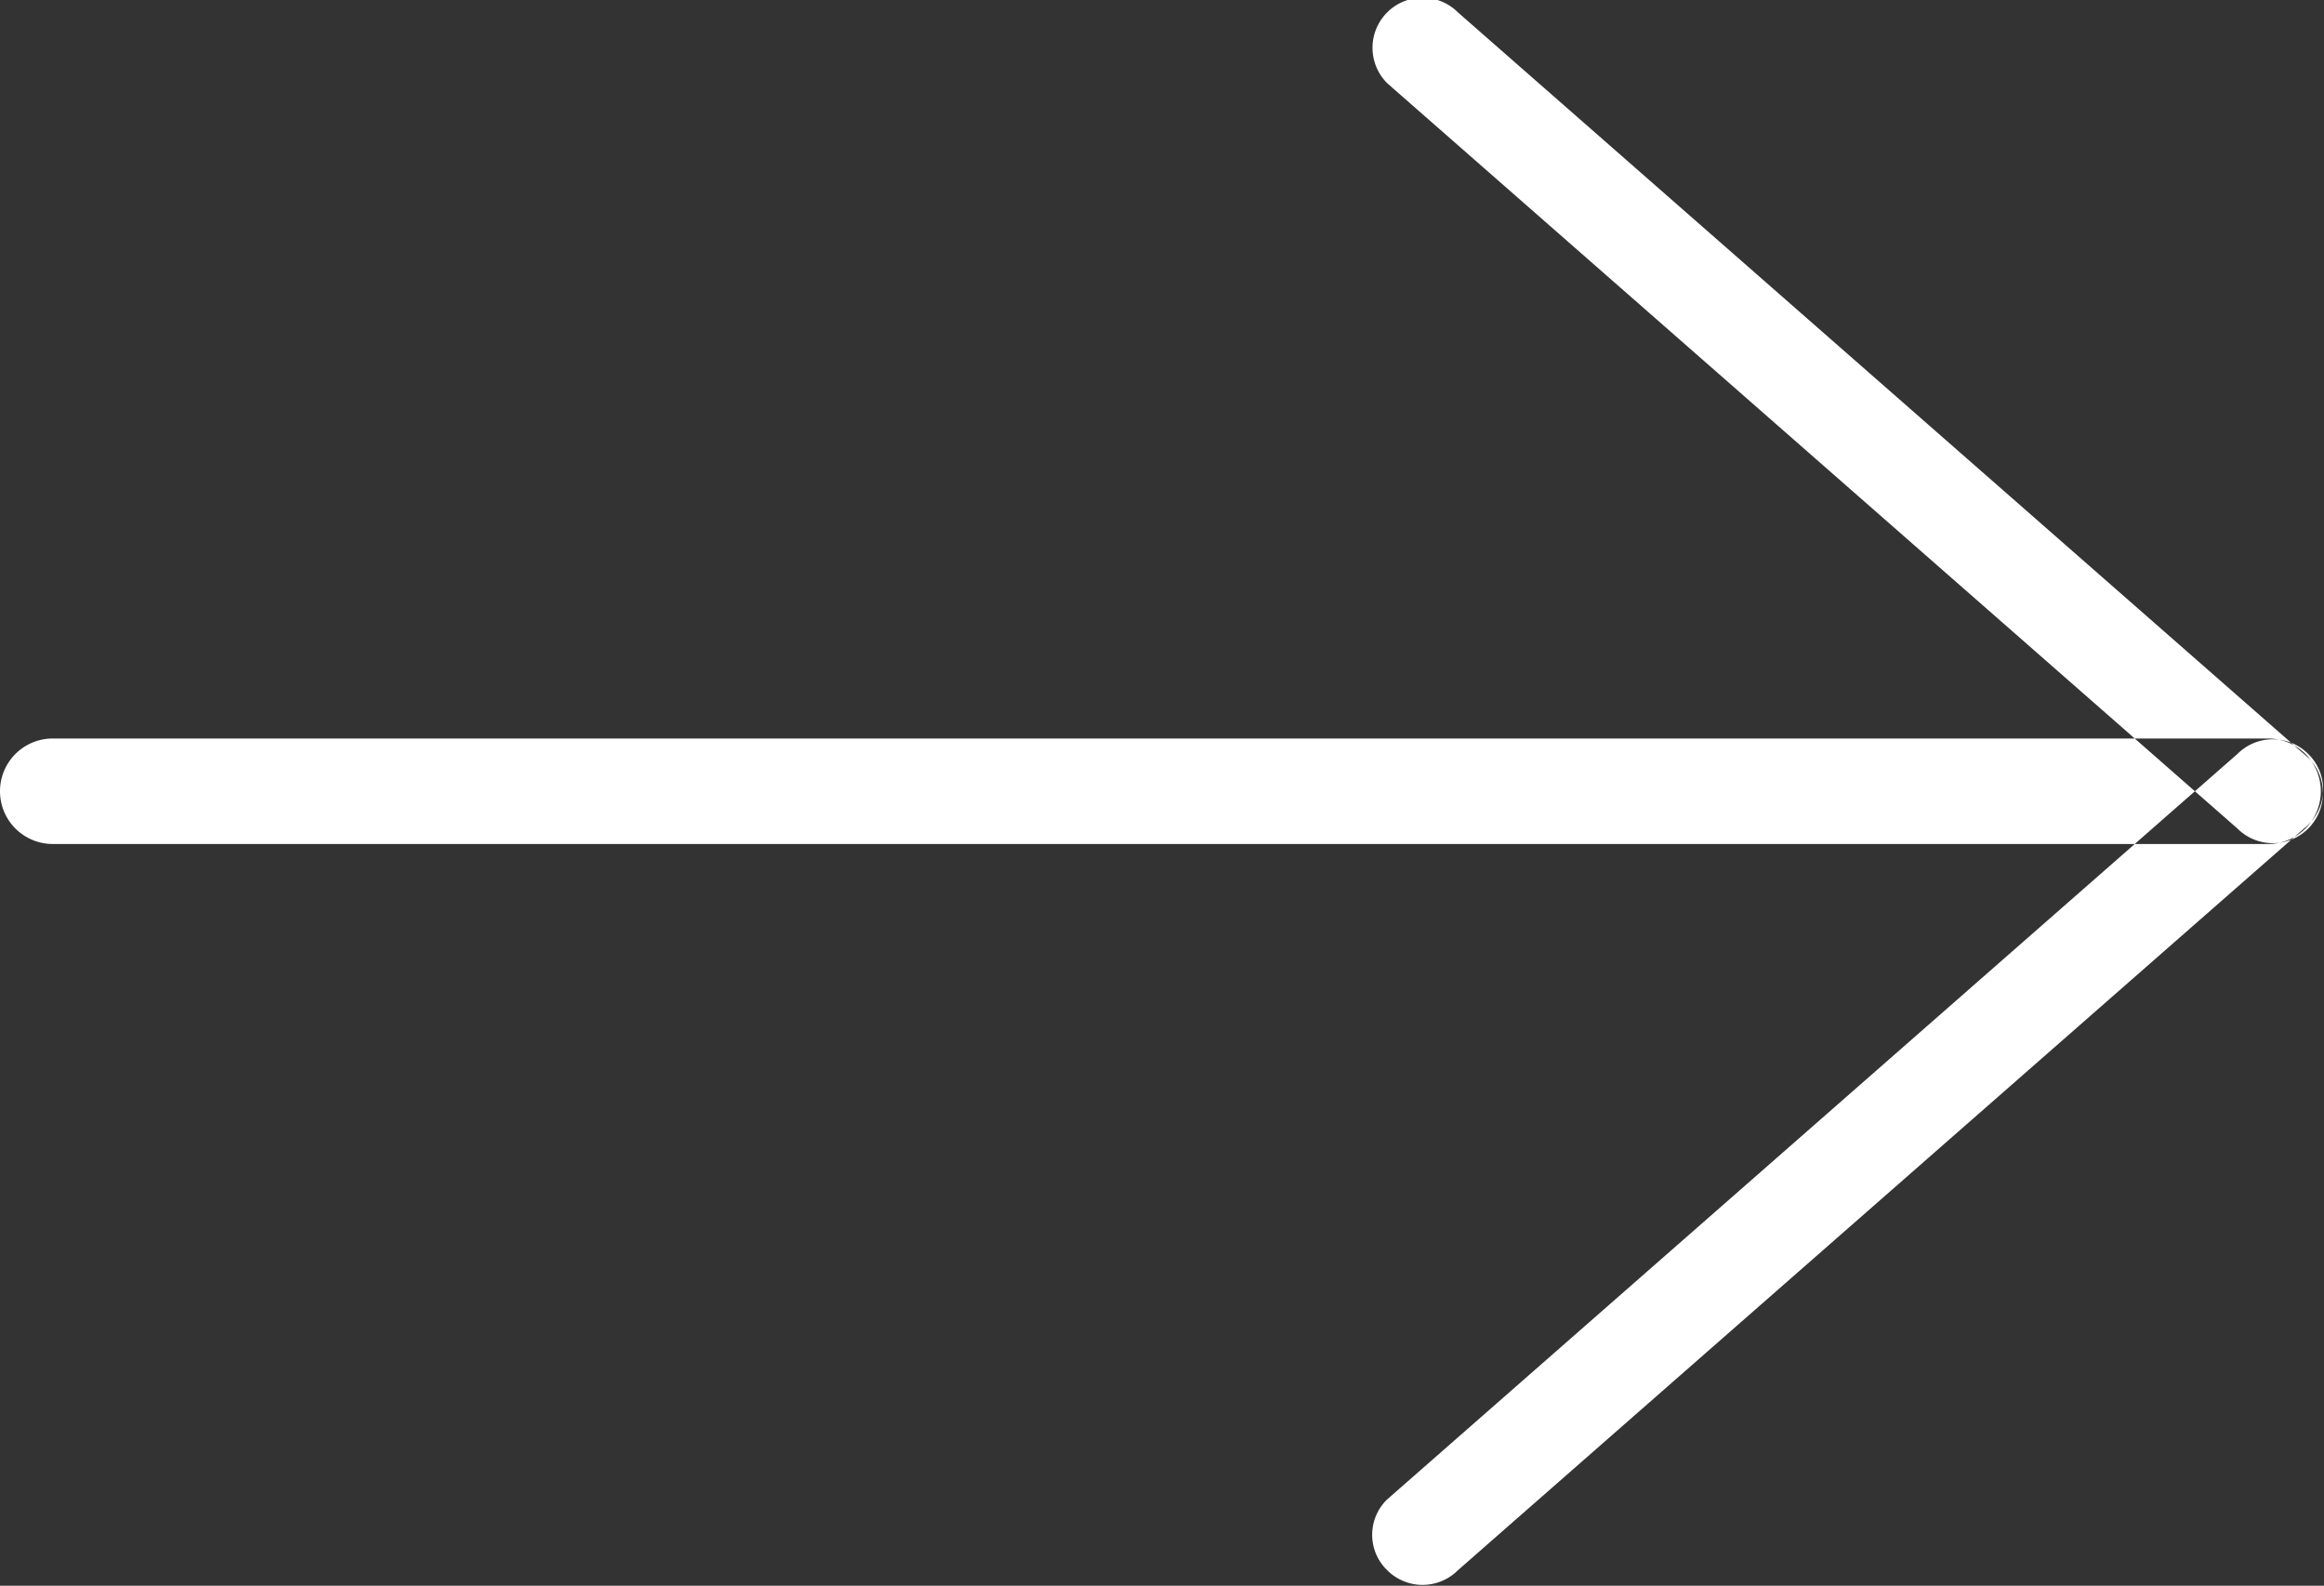 <svg xmlns="http://www.w3.org/2000/svg" width="22.03" height="15.031" viewBox="0 0 22.03 15.031">
  <rect x="0" y="0" width="22.03" height="15.031" fill="#333333" stroke="none"/>
<defs>
    <style>
      .cls-1 {
        fill: #fff;
        fill-rule: evenodd;
      }
    </style>
  </defs>
  <path id="interface_-_arrow_left_kopie_2" data-name="interface - arrow left kopie 2" class="cls-1" d="M1903.5,804h-21a0.5,0.5,0,0,0,0,1h21A0.5,0.5,0,0,0,1903.5,804Zm0.38,0.182-8.06-7.065a0.474,0.474,0,0,0-.67.672l8.06,7.065A0.474,0.474,0,1,0,1903.88,804.181Zm0,0.637-8.06,7.065a0.474,0.474,0,0,1-.67,0,0.467,0.467,0,0,1,0-.672l8.06-7.066a0.474,0.474,0,0,1,.67,0A0.469,0.469,0,0,1,1903.88,804.818Z" transform="translate(-1882 -797)"/>
</svg>
